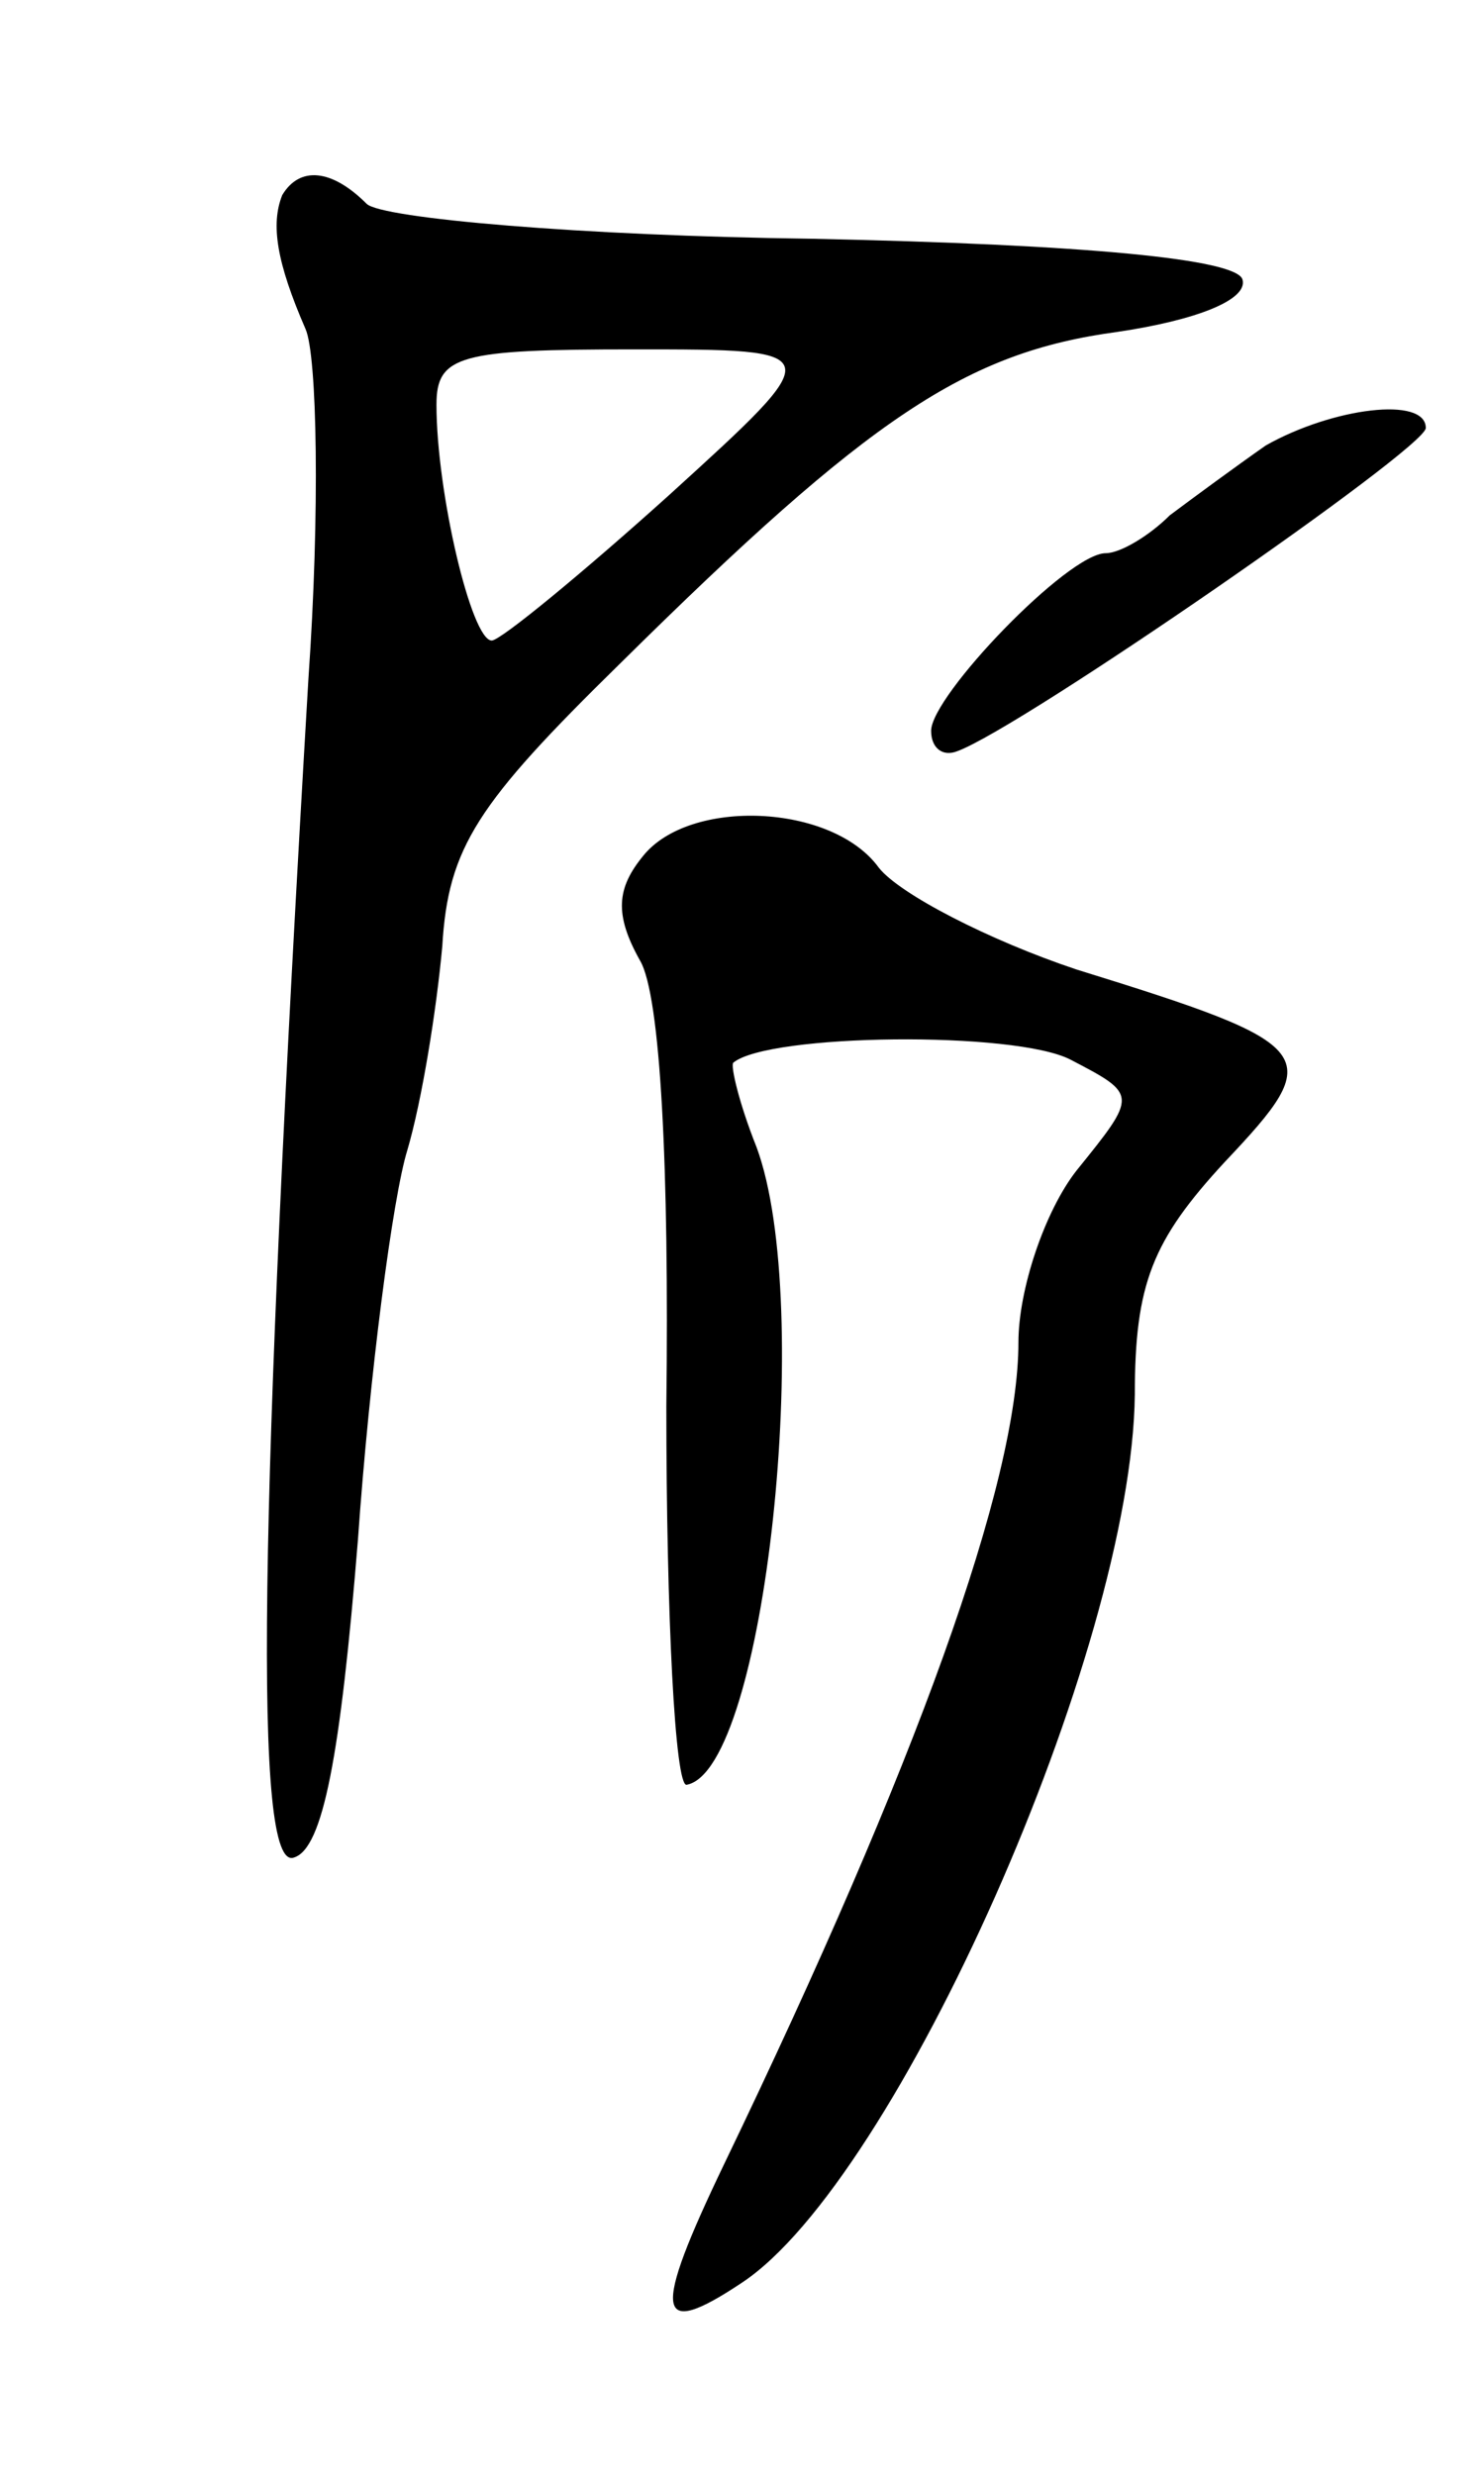 <svg version="1.0" xmlns="http://www.w3.org/2000/svg"
 width="51pt" height="85pt" viewBox="0 0 51 85"
 preserveAspectRatio="xMidYMid meet">
<g transform="translate(0,85) scale(0.1,-0.1)"
fill="#000000" stroke="none">
<path d="M97 783 c-4 -10 -2 -23 8 -46 4 -9 5 -63 1 -120 -17 -288 -19 -410
-5 -405 10 3 16 35 22 109 4 57 12 118 17 134 5 17 10 48 12 70 2 34 12 49 61
97 86 85 119 107 171 114 27 4 45 11 43 18 -2 7 -53 12 -148 14 -79 1 -148 7
-153 12 -12 12 -23 13 -29 3z m133 -103 c-30 -27 -58 -50 -61 -50 -7 0 -19 51
-19 81 0 17 8 19 68 19 67 0 67 0 12 -50z"/>
<path d="M435 697 c-10 -7 -25 -18 -33 -24 -7 -7 -17 -13 -22 -13 -13 0 -60
-49 -60 -61 0 -6 4 -9 9 -7 22 8 161 104 161 111 0 11 -32 7 -55 -6z"/>
<path d="M221 556 c-9 -11 -10 -20 -1 -36 7 -12 10 -71 9 -153 0 -72 3 -131 7
-130 27 5 44 165 24 219 -6 15 -9 28 -8 29 12 10 97 11 116 1 23 -12 23 -12 2
-38 -11 -14 -20 -41 -20 -59 0 -48 -35 -145 -101 -282 -25 -52 -24 -61 6 -41
53 35 134 217 135 305 0 38 6 53 31 80 35 37 33 40 -51 66 -30 10 -61 26 -68
35 -16 22 -65 24 -81 4z"/>
</g>
</svg>
